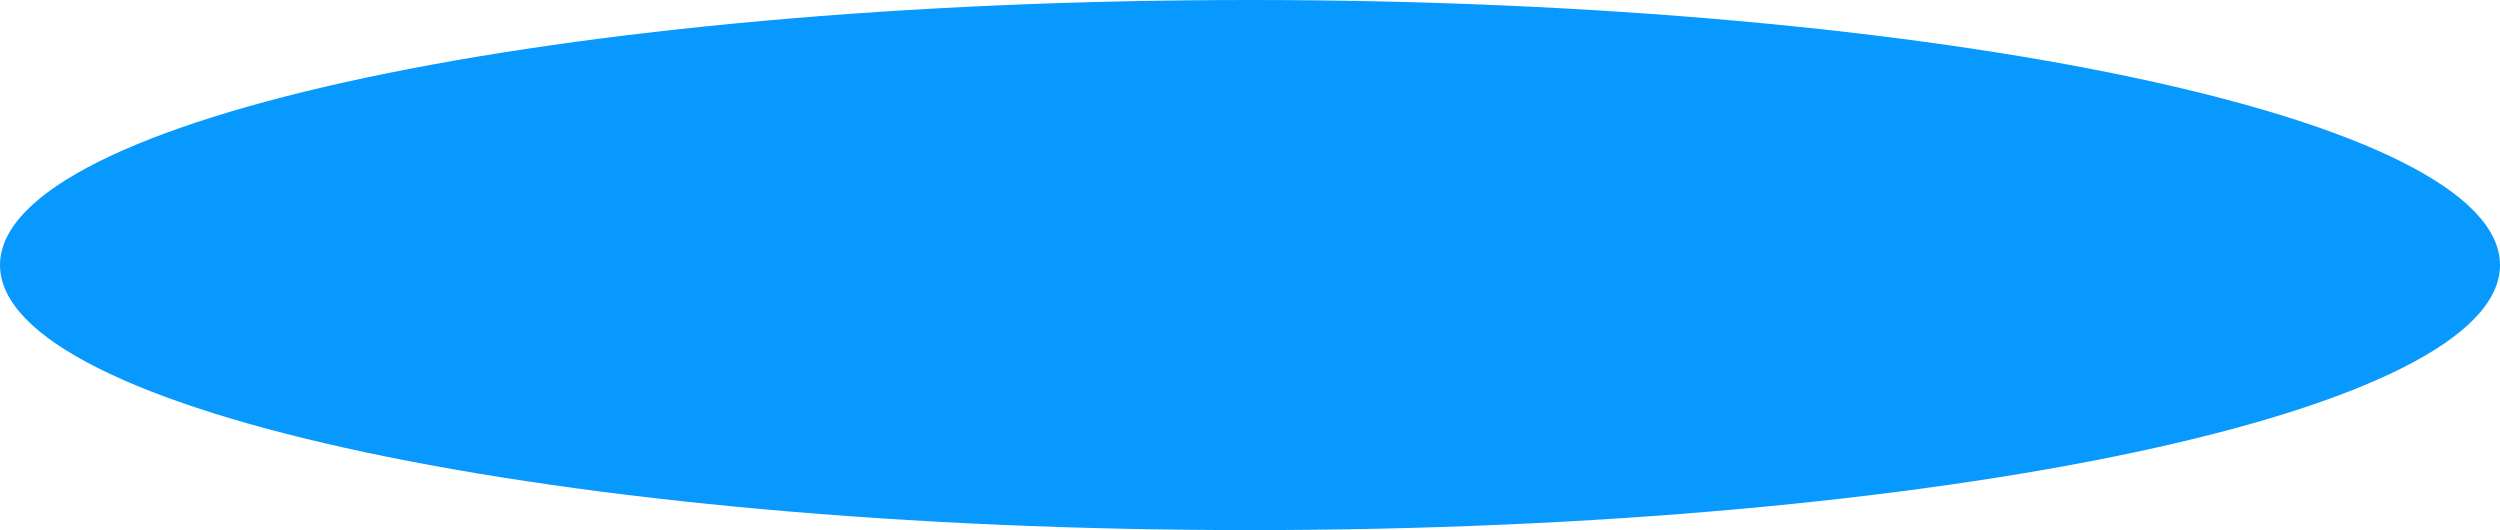 <svg xmlns="http://www.w3.org/2000/svg" xmlns:xlink="http://www.w3.org/1999/xlink" width="2825" height="599" viewBox="0 0 2825 599"><defs><path id="a" d="M-715 5467.5c0-165.41 632.398-299.5 1412.5-299.5S2110 5302.09 2110 5467.5 1477.602 5767 697.5 5767-715 5632.91-715 5467.5z"/></defs><use fill="#0899ff" xlink:href="#a" transform="translate(715 -5168)"/></svg>